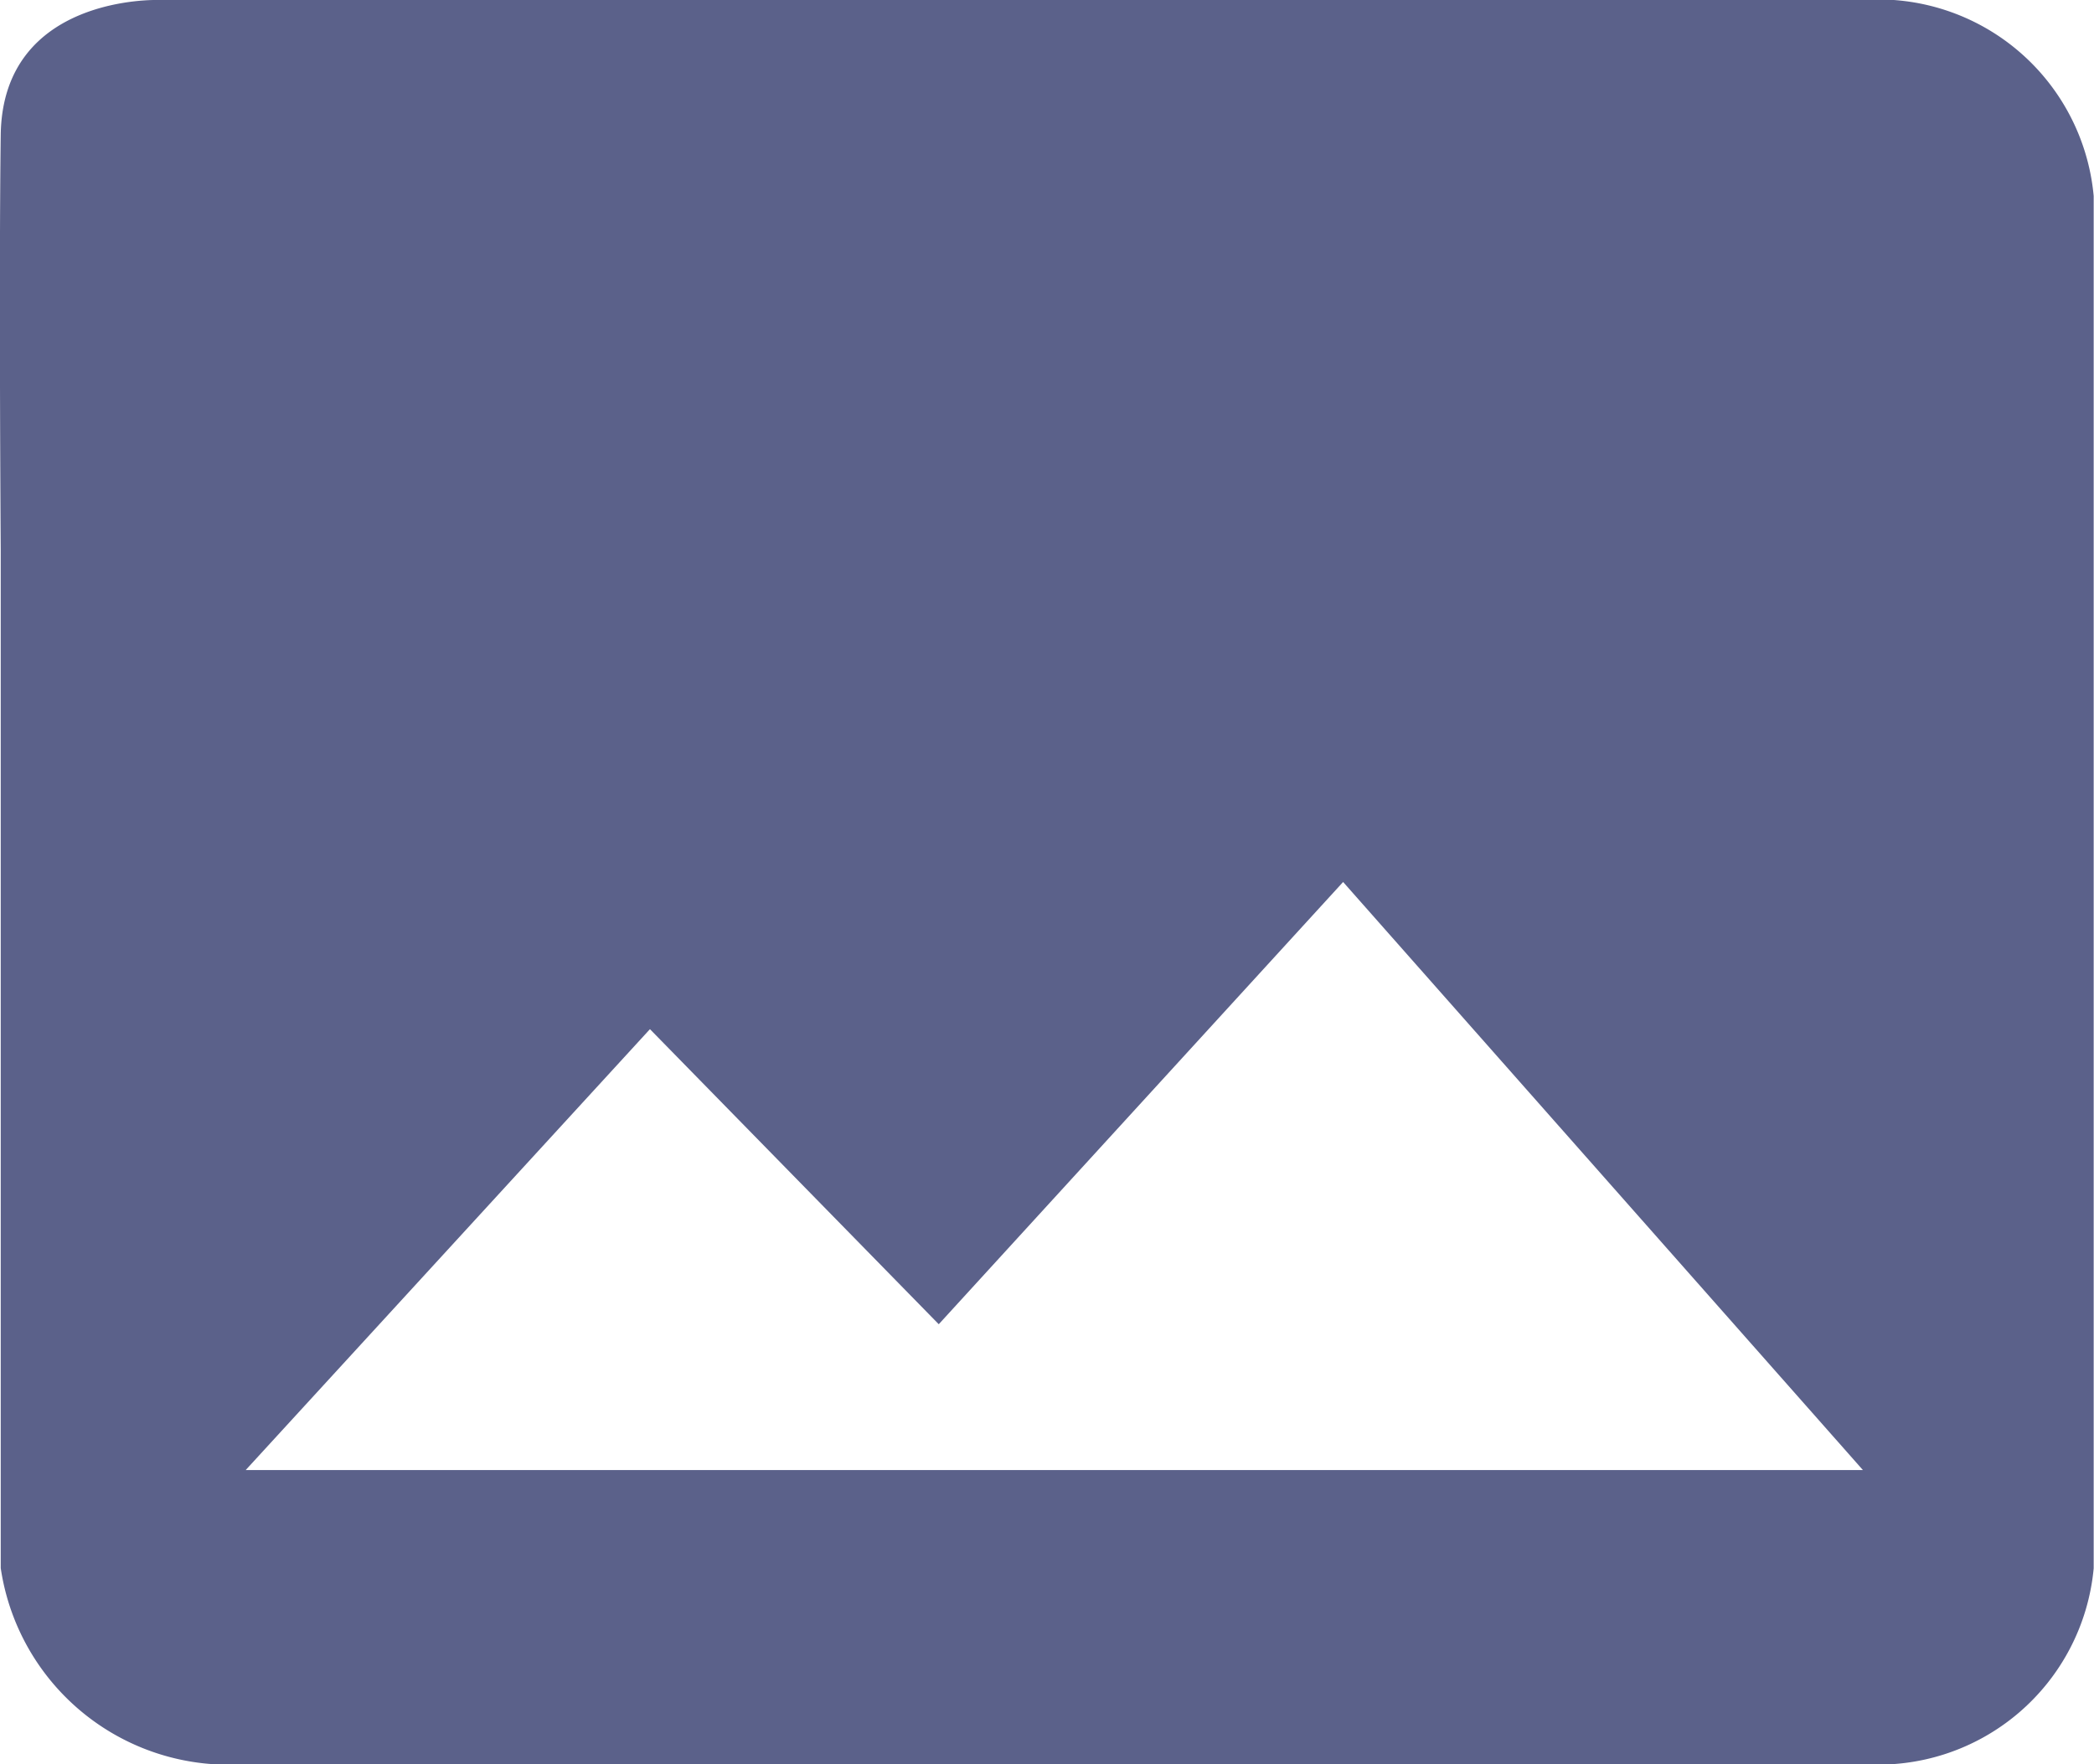 <svg xmlns="http://www.w3.org/2000/svg" width="20.062" height="16.903" viewBox="0 0 20.062 16.903">
  <path id="Images" d="M31,26.275V13.128a2.073,2.073,0,0,0-2.213-1.878H12.466s-1.5-.056-1.518,1.293,0,3.965,0,3.965v9.765a2.207,2.207,0,0,0,2.346,1.878H28.789A2.073,2.073,0,0,0,31,26.275ZM17.168,21.11l2.767,2.827L23.809,19.7l4.98,5.634H13.295Z" transform="translate(-10.941 -11.25)" fill="#5b618a"/>
</svg>
